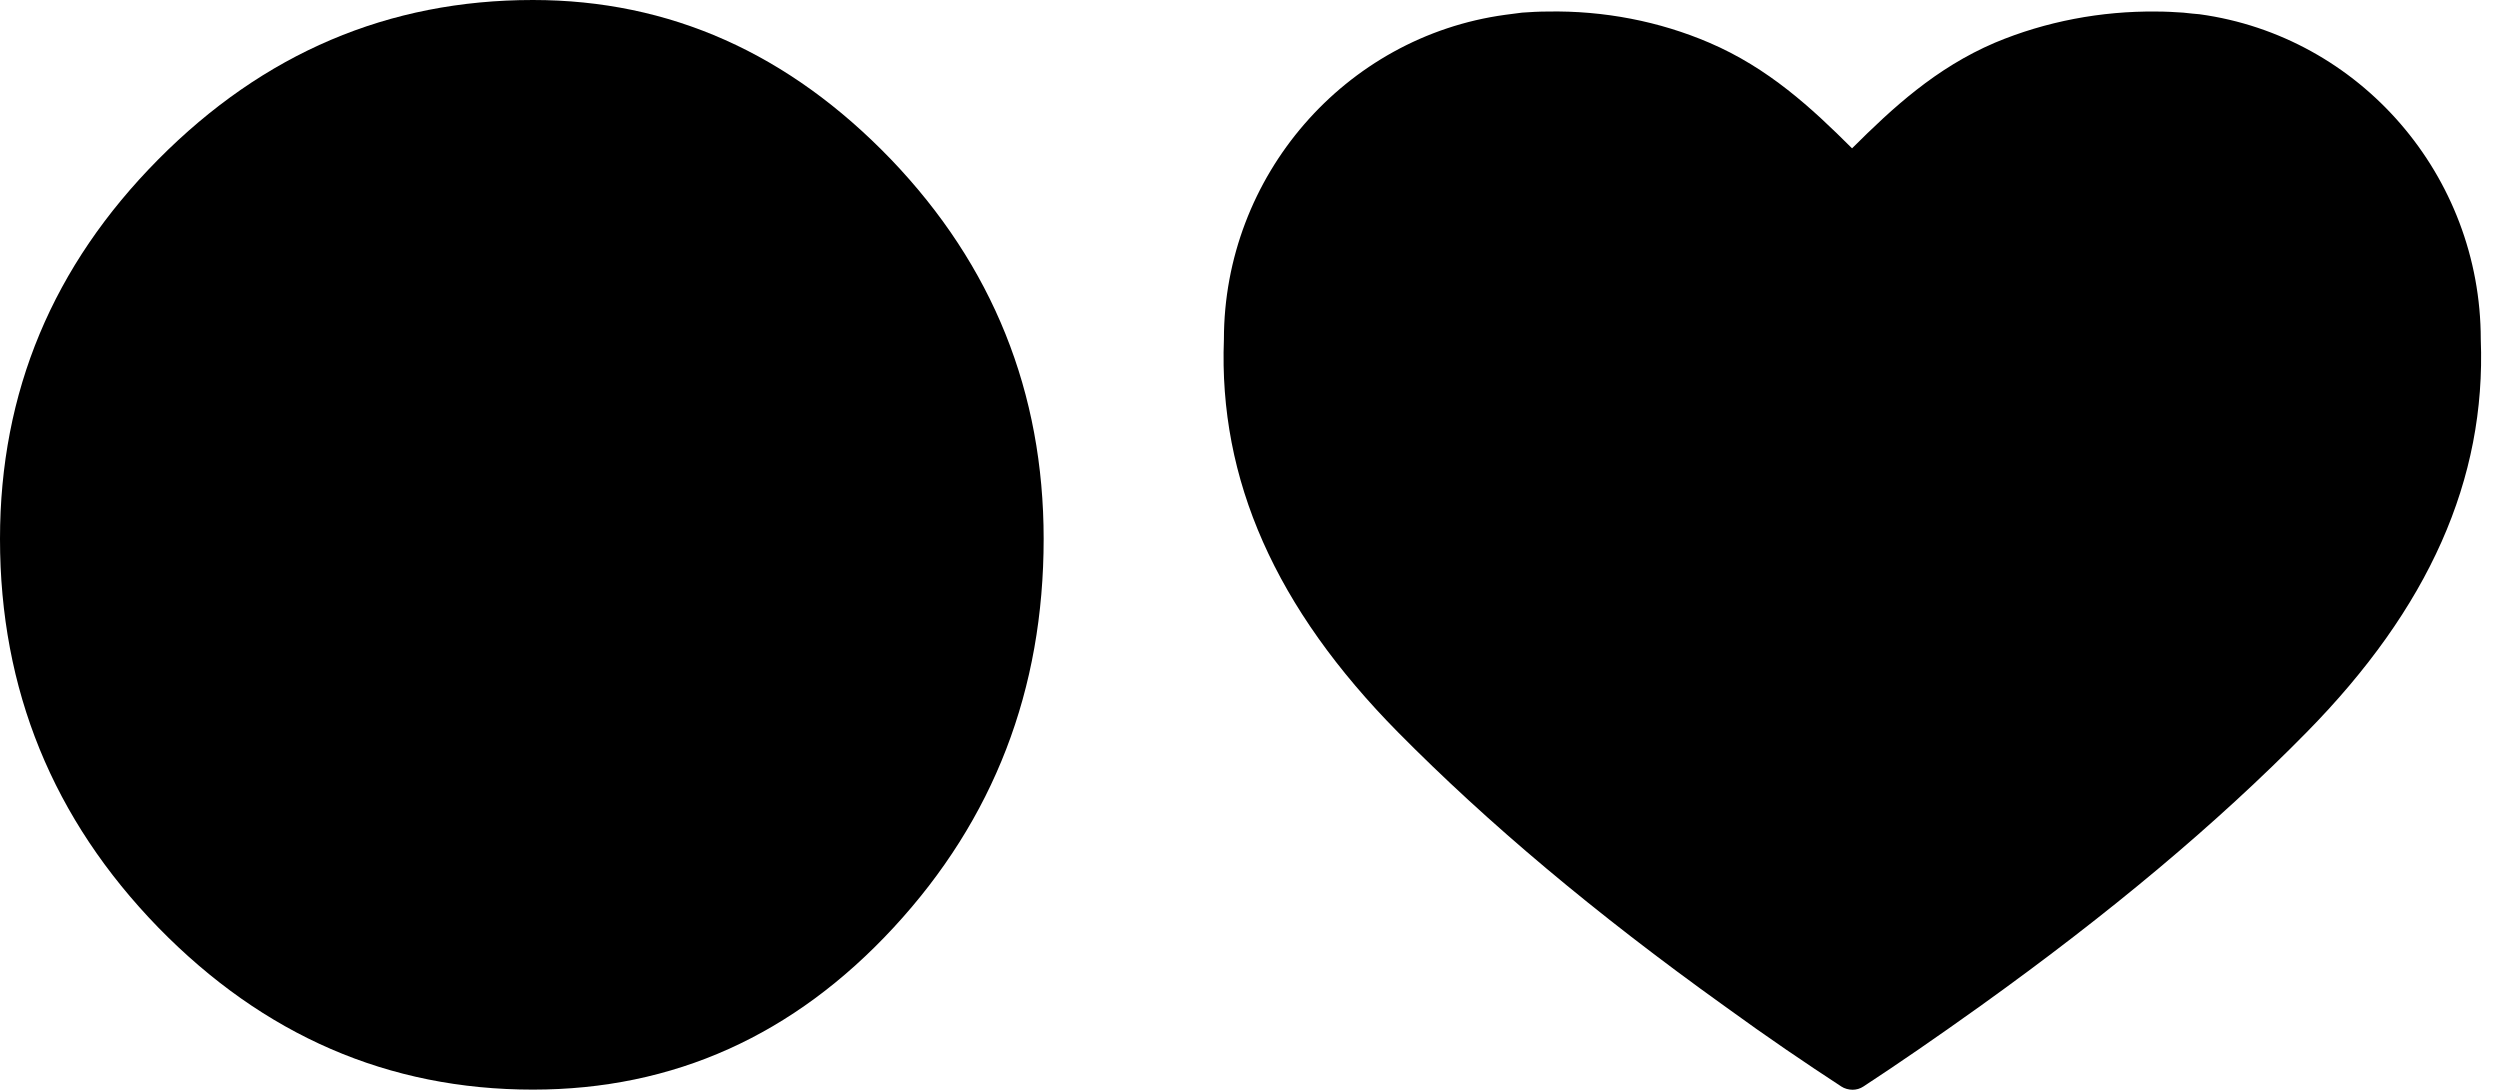 <svg xmlns="http://www.w3.org/2000/svg" version="1.1" xmlns:xlink="http://www.w3.org/1999/xlink" xmlns:svgjs="http://svgjs.com/svgjs" width="39" height="17"><svg width="39" height="17" viewBox="0 0 39 17" fill="none" xmlns="http://www.w3.org/2000/svg">
<path d="M28.901 17C28.842 17 28.774 16.983 28.724 16.949C28.175 16.59 27.593 16.197 26.901 15.694C24.875 14.242 23.212 12.842 21.811 11.425C19.895 9.486 19.009 7.48 19.093 5.294C19.093 2.75 20.976 0.573 23.482 0.231C23.482 0.231 23.685 0.205 23.744 0.197C23.871 0.188 24.006 0.18 24.141 0.18C25.018 0.163 25.888 0.333 26.664 0.666C27.584 1.059 28.259 1.682 28.892 2.314C29.526 1.682 30.201 1.059 31.121 0.666C31.914 0.333 32.783 0.171 33.636 0.18C33.788 0.18 33.923 0.188 34.058 0.197C34.109 0.205 34.311 0.222 34.311 0.222C36.818 0.564 38.7 2.741 38.7 5.294C38.785 7.48 37.89 9.486 35.982 11.425C34.581 12.85 32.919 14.242 30.893 15.694C30.201 16.189 29.618 16.59 29.07 16.949C29.019 16.983 28.96 17 28.901 17Z" fill="black"></path>
<path d="M2.469 14.469C0.826 12.778 0 10.76 0 8.407C0 6.112 0.826 4.145 2.469 2.487C4.112 0.829 6.06 0 8.313 0C10.445 0 12.305 0.829 13.9 2.487C15.488 4.145 16.281 6.121 16.281 8.407C16.281 10.76 15.504 12.778 13.941 14.469C12.385 16.152 10.509 16.998 8.313 16.998C6.06 16.998 4.112 16.152 2.469 14.469Z" fill="black"></path>
</svg><style>@media (prefers-color-scheme: light) { :root { filter: none; } }
@media (prefers-color-scheme: dark) { :root { filter: invert(100%); } }
</style></svg>